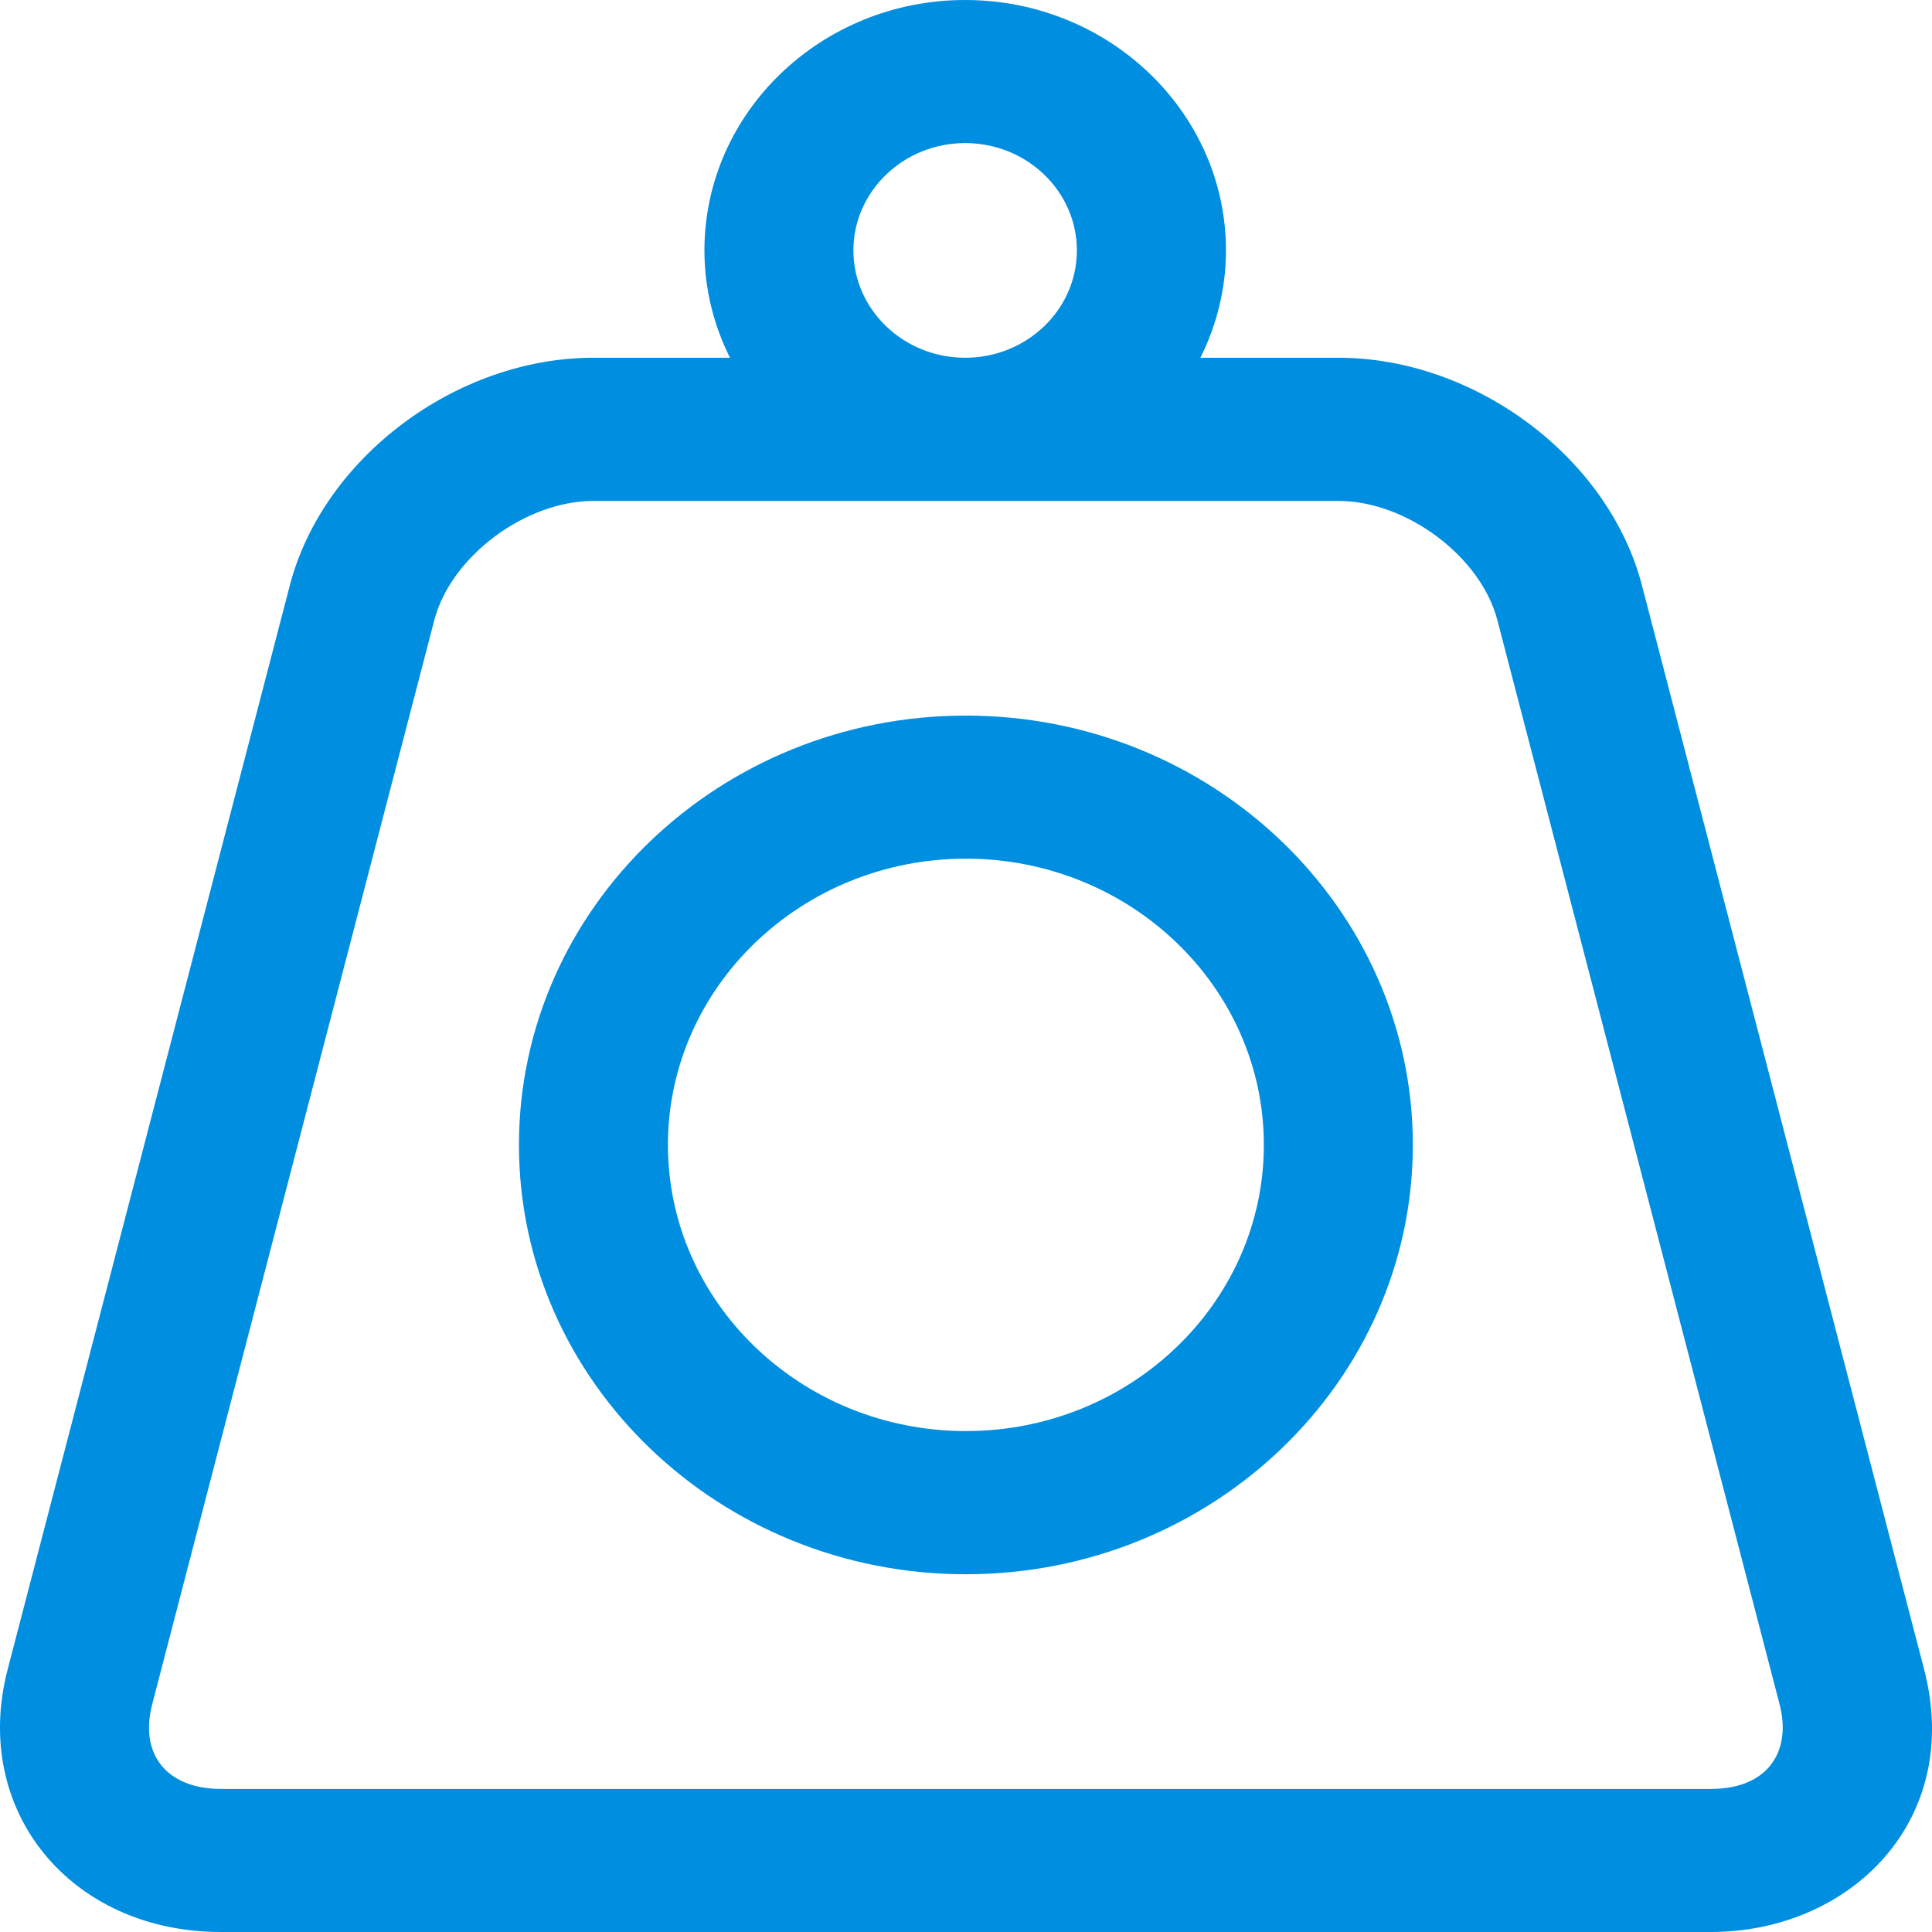 <svg width="18" height="18" viewBox="0 0 18 18" fill="none" xmlns="http://www.w3.org/2000/svg">
<path d="M17.927 15.555L15.298 5.455C14.989 4.265 13.746 3.333 12.469 3.333H11.184C11.335 3.03 11.422 2.691 11.422 2.333C11.422 1.047 10.332 0 8.992 0C7.653 0 6.563 1.047 6.563 2.333C6.563 2.692 6.65 3.03 6.801 3.333H5.529C4.252 3.333 3.009 4.265 2.7 5.455L0.071 15.555C-0.271 16.869 0.658 18 2.059 18H15.939C17.238 18 18.292 16.961 17.927 15.555ZM7.951 2.333C7.951 1.782 8.418 1.333 8.992 1.333C9.567 1.333 10.033 1.782 10.033 2.333C10.033 2.885 9.567 3.333 8.992 3.333C8.418 3.333 7.951 2.885 7.951 2.333ZM15.939 16.667H2.059C1.556 16.667 1.296 16.347 1.418 15.878L4.046 5.779C4.2 5.186 4.893 4.667 5.529 4.667H12.469C13.105 4.667 13.797 5.186 13.951 5.779L16.58 15.878C16.693 16.312 16.478 16.667 15.939 16.667Z" fill="#008EE0"/>
<path d="M8.999 6.667C6.703 6.667 4.835 8.461 4.835 10.667C4.835 12.872 6.703 14.667 8.999 14.667C11.295 14.667 13.163 12.872 13.163 10.667C13.163 8.461 11.295 6.667 8.999 6.667ZM8.999 13.333C7.468 13.333 6.223 12.137 6.223 10.667C6.223 9.196 7.468 8 8.999 8C10.53 8 11.775 9.196 11.775 10.667C11.775 12.137 10.53 13.333 8.999 13.333Z" fill="#008EE0"/>
</svg>
